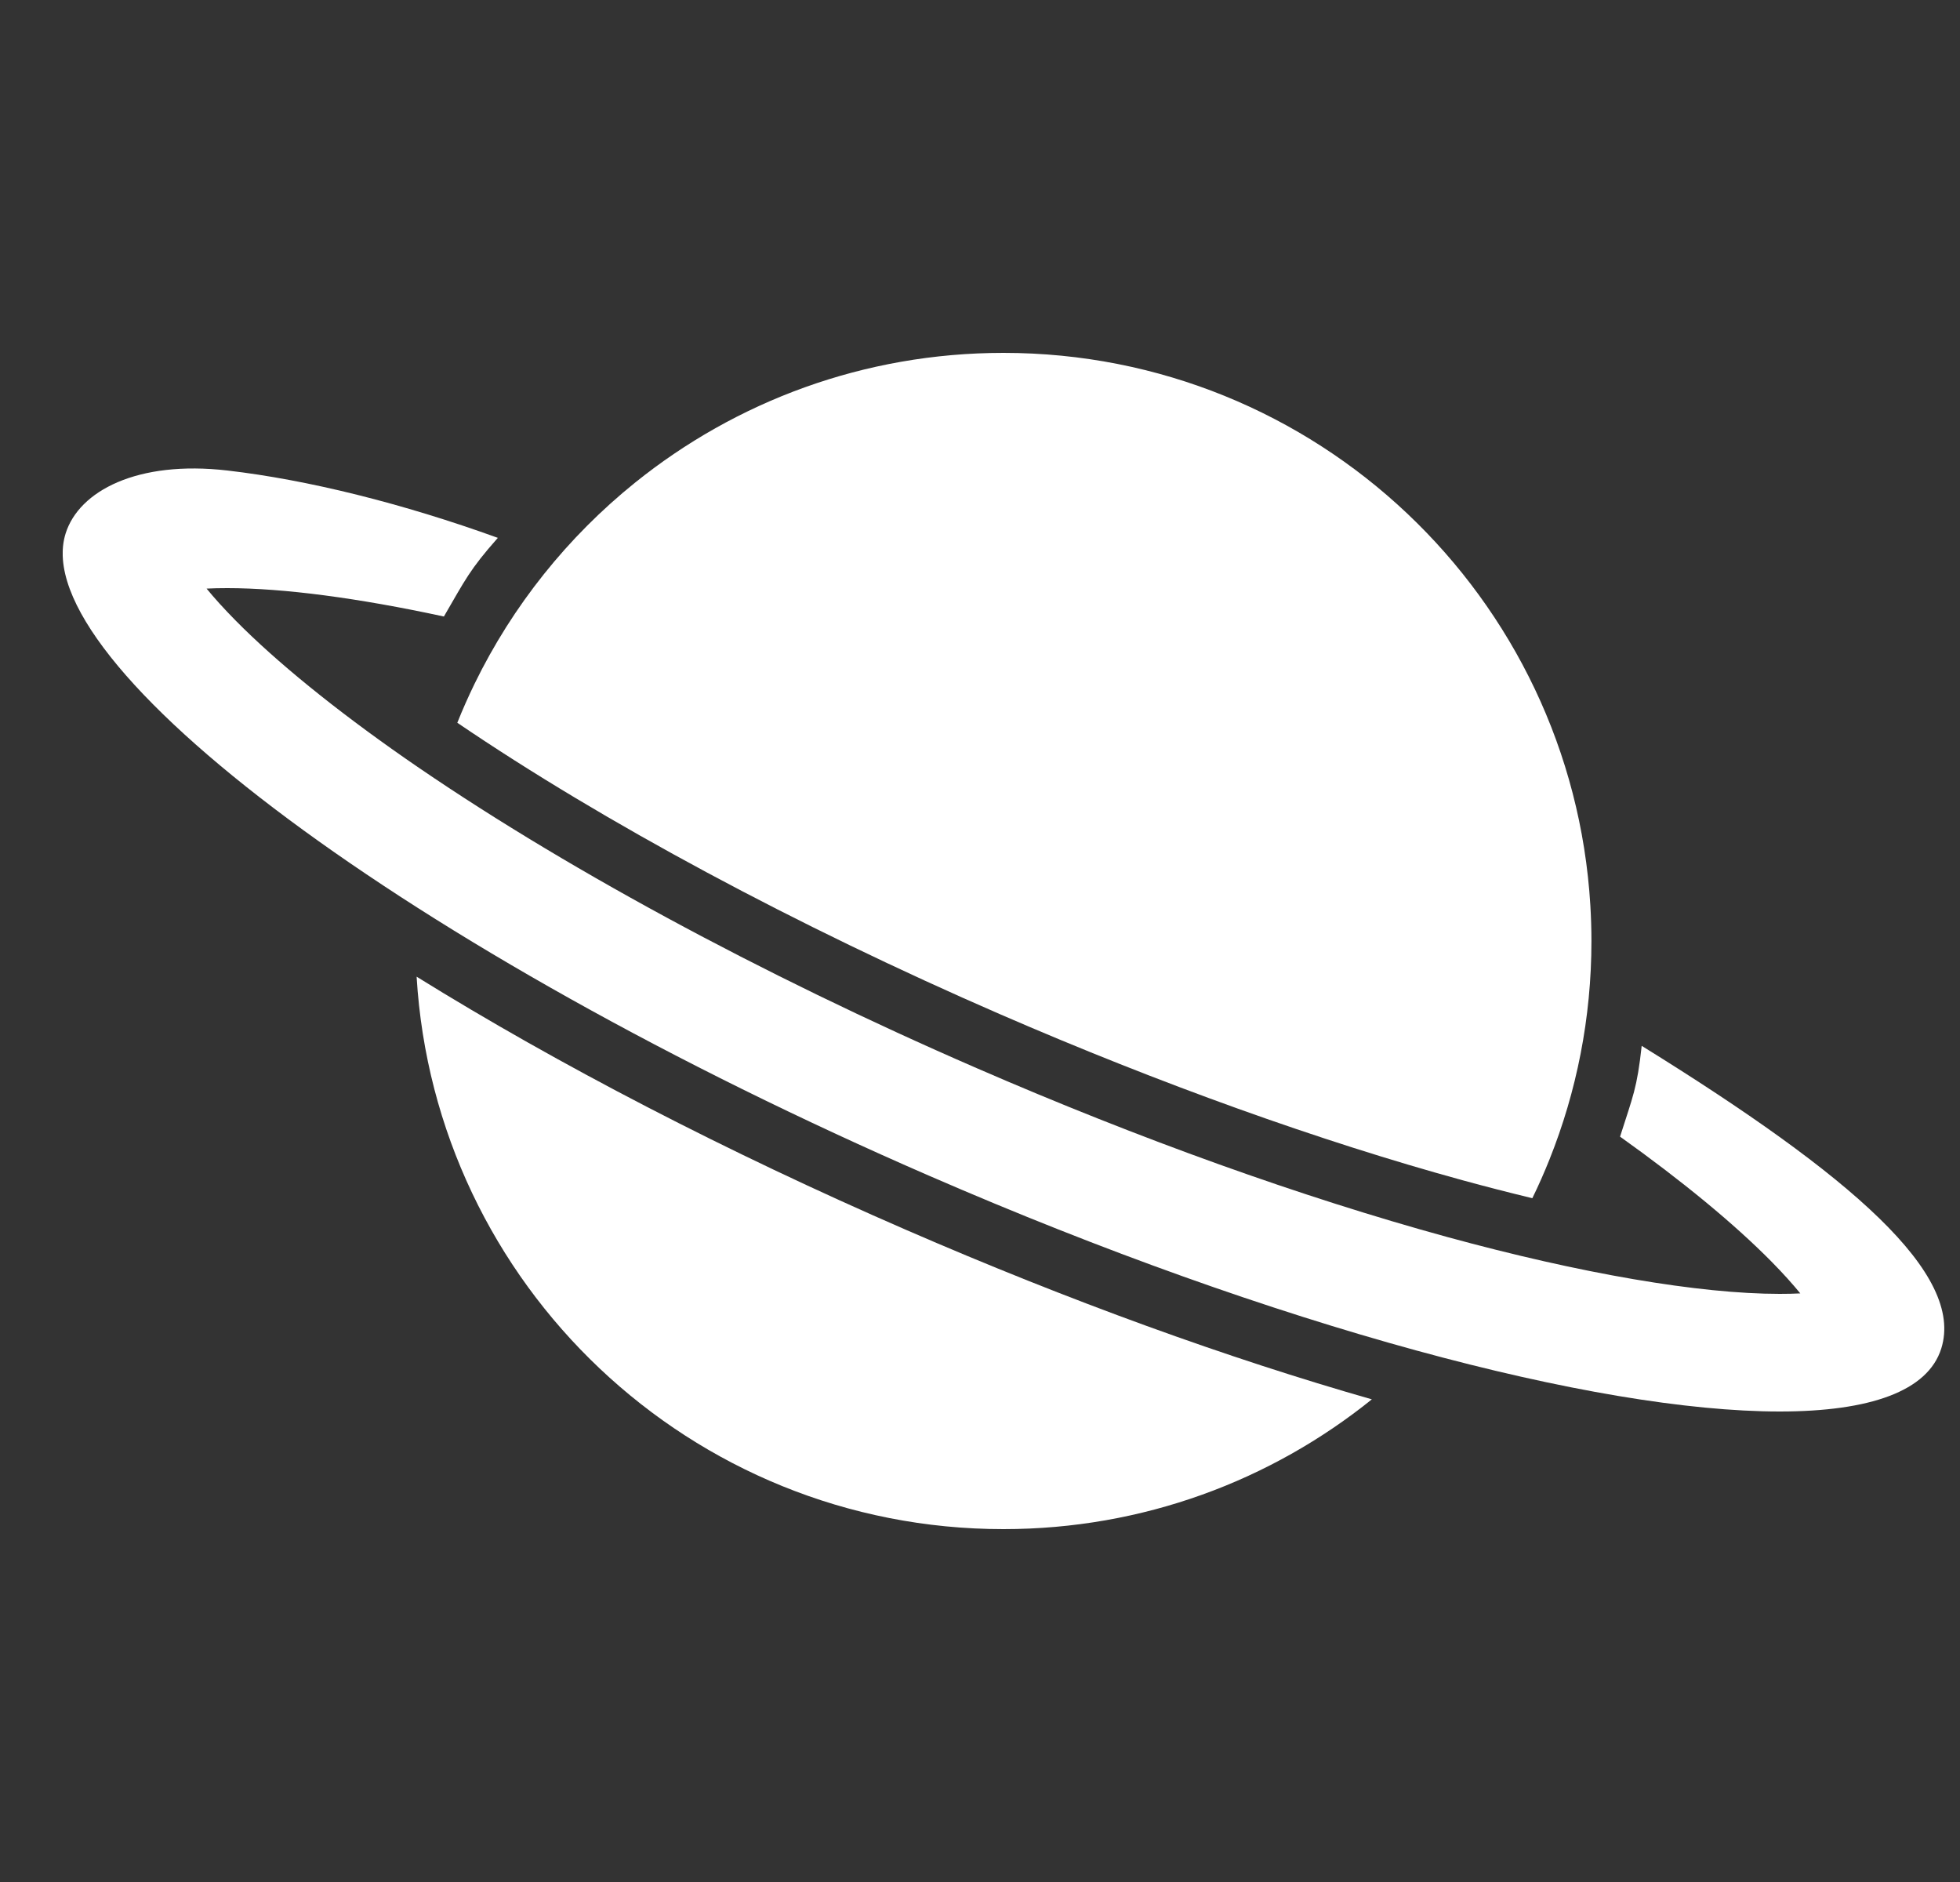 <svg width="25" height="24" viewBox="0 0 25 24" fill="none" xmlns="http://www.w3.org/2000/svg">
<rect x="0" y="0" width="25" height="24" fill="#333333" stroke="none"/>
<g clip-path="url(#clip0_4001_3023)">
<path d="M5.314 12.455C5.549 16.385 8.81 19.5 12.799 19.5C14.579 19.5 16.213 18.88 17.498 17.845C15.67 17.323 13.643 16.59 11.56 15.685C9.272 14.691 7.126 13.579 5.314 12.455ZM5.833 9.217C7.704 10.488 10.149 11.801 12.756 12.934C14.799 13.821 16.839 14.553 18.655 15.051C18.951 15.132 19.247 15.208 19.545 15.28C19.625 15.117 19.698 14.951 19.765 14.783C20.109 13.922 20.299 12.983 20.299 12C20.299 11.847 20.294 11.696 20.285 11.545C20.049 7.615 16.788 4.5 12.799 4.5C11.02 4.5 9.386 5.12 8.1 6.155C7.242 6.846 6.54 7.721 6.053 8.72C5.974 8.883 5.9 9.049 5.833 9.217Z" fill="white"/>
<path d="M20.94 13.337C20.881 13.879 20.829 13.976 20.664 14.495C21.455 15.059 22.119 15.606 22.593 16.086C22.747 16.242 22.868 16.378 22.963 16.494C22.884 16.498 22.797 16.5 22.7 16.5C21.674 16.5 20.167 16.242 18.457 15.774C16.607 15.267 14.532 14.523 12.457 13.621C9.694 12.421 7.106 11.018 5.167 9.67C4.273 9.047 3.525 8.44 3.006 7.914C2.852 7.758 2.73 7.622 2.635 7.506C2.714 7.502 2.802 7.5 2.899 7.5C3.616 7.5 4.569 7.626 5.662 7.862C5.935 7.393 5.989 7.267 6.35 6.859C5.143 6.422 3.923 6.118 2.899 6C1.755 5.868 1.008 6.259 0.837 6.803C0.318 8.459 5.253 12.127 11.859 14.997C16.292 16.923 20.352 18 22.7 18C23.851 18 24.59 17.741 24.761 17.197C25.058 16.249 23.626 15 20.94 13.337Z" fill="white"/>
</g>
<defs>
<clipPath id="clip0_4001_3023">
<rect width="24" height="24" fill="white" transform="translate(0.8)"/>
</clipPath>
</defs>
</svg>
